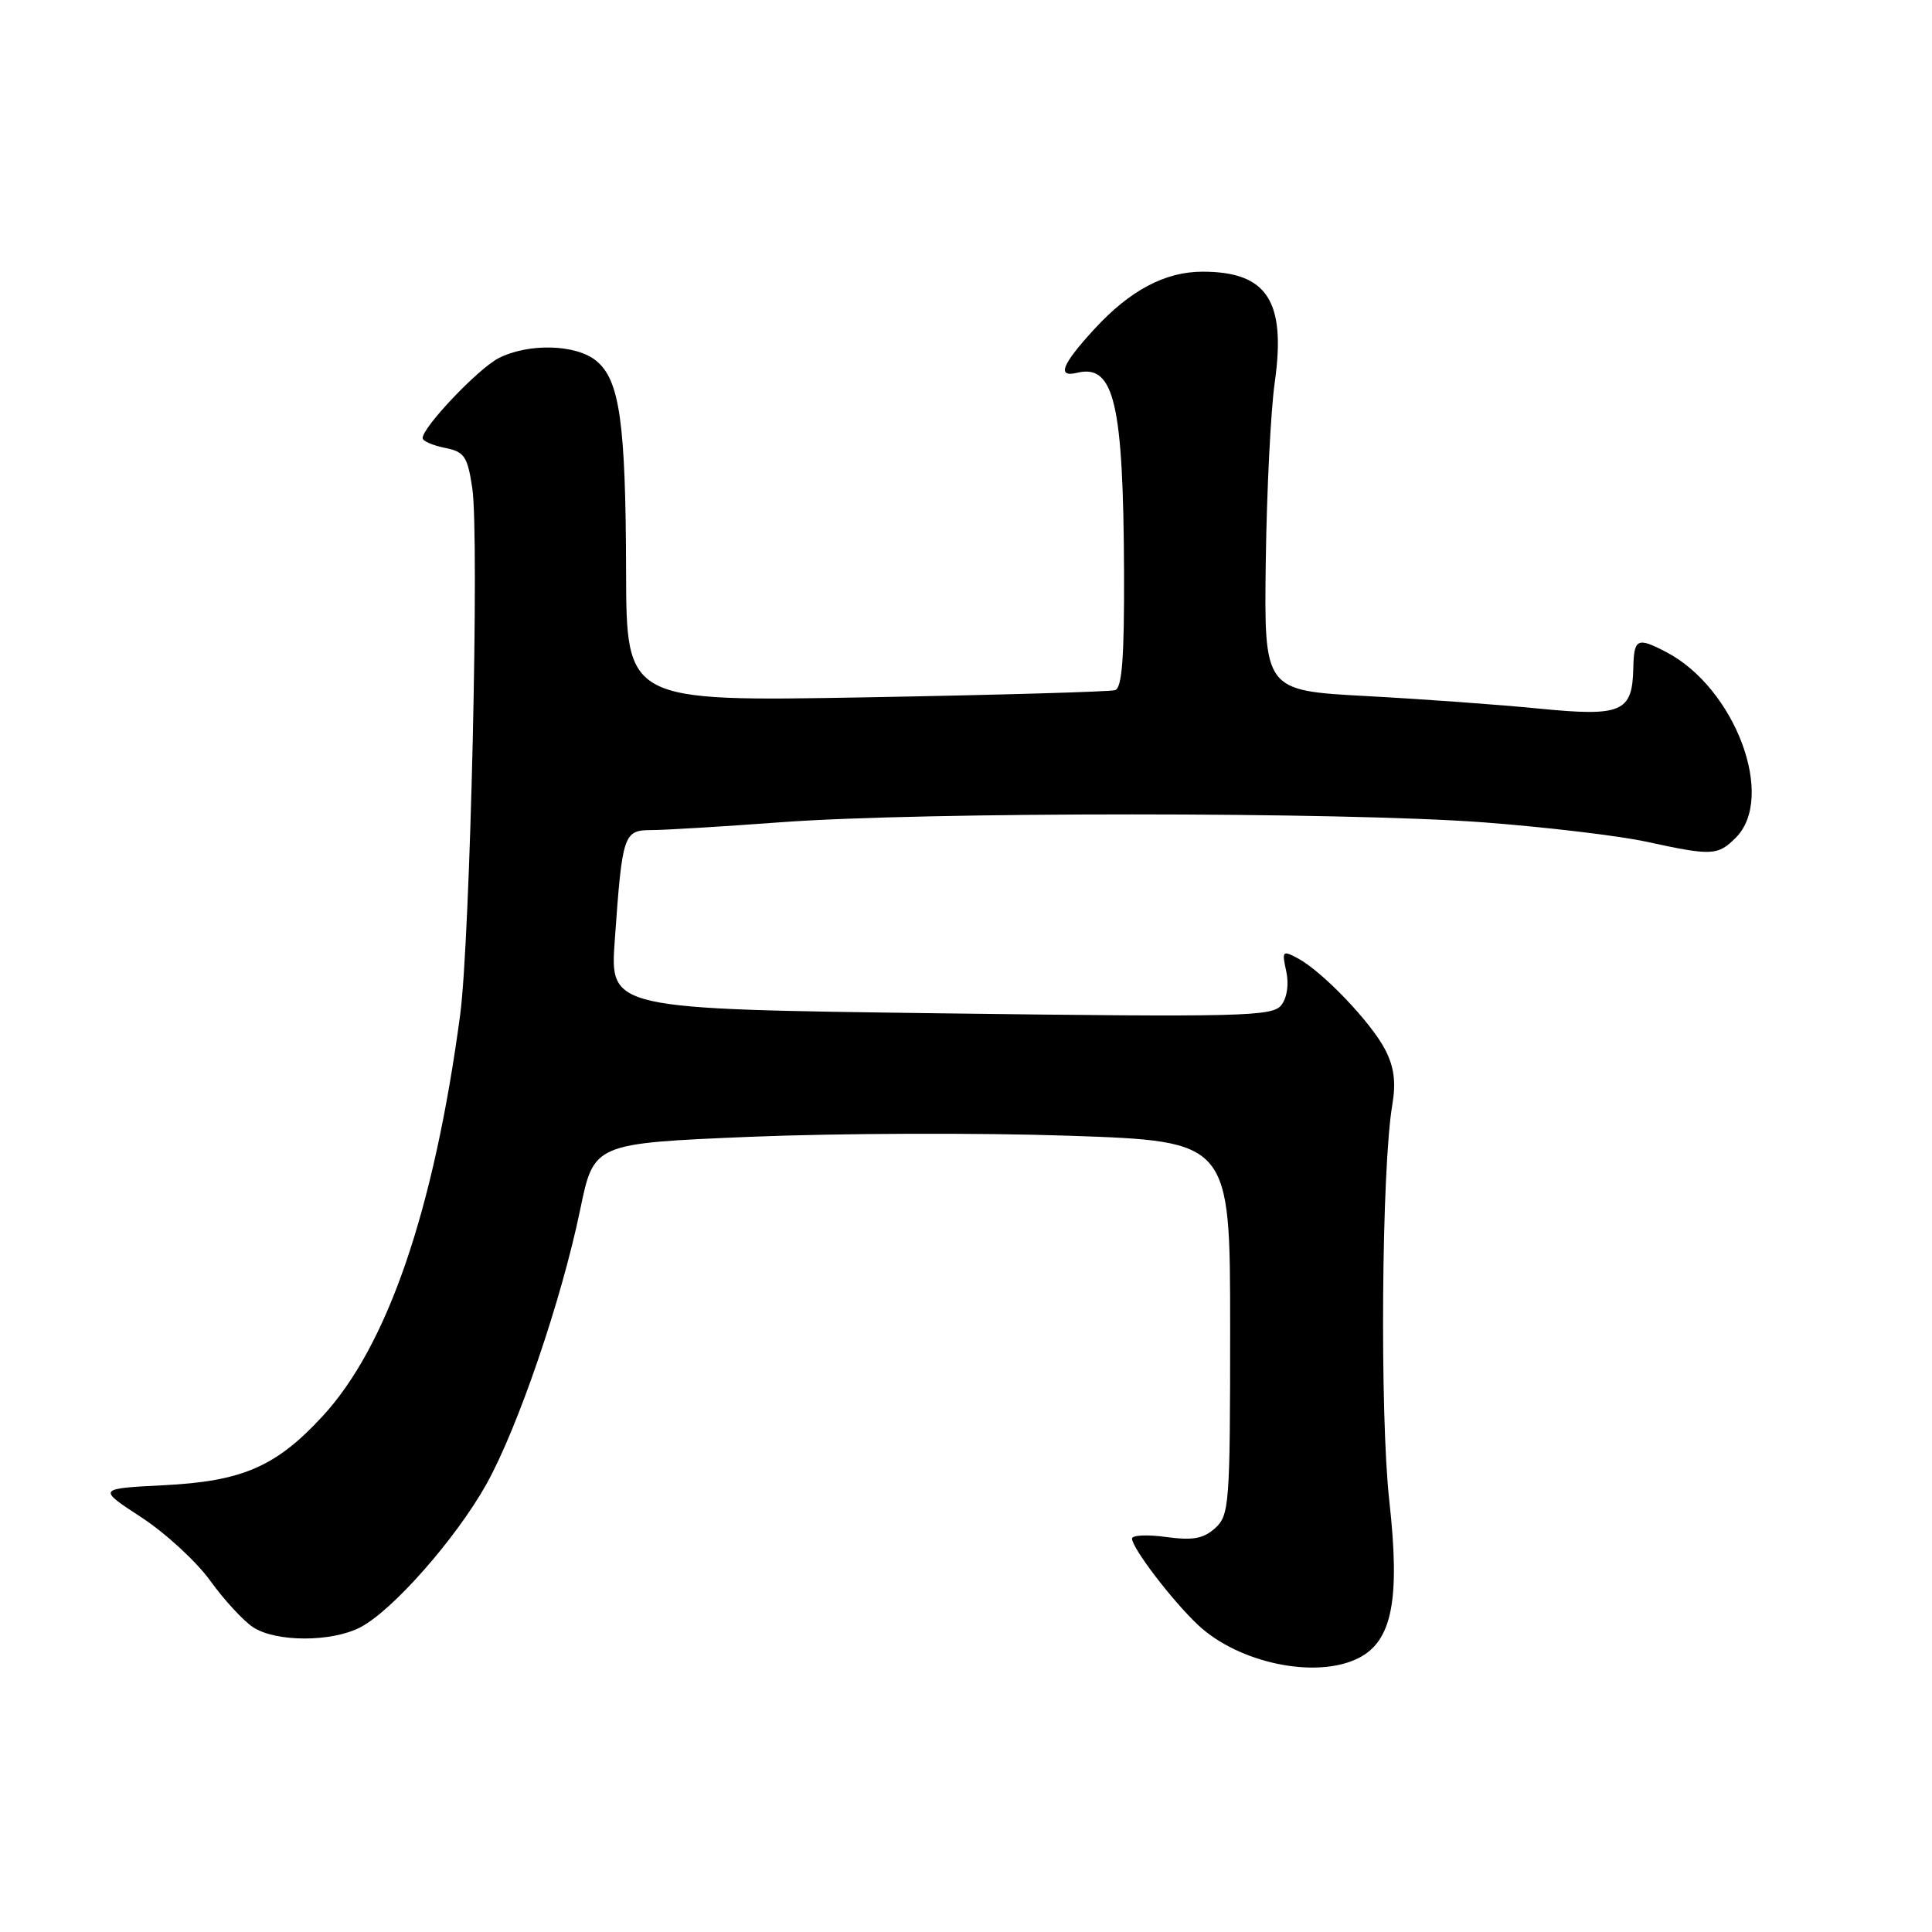 <?xml version="1.0" encoding="UTF-8" standalone="no"?>
<!DOCTYPE svg PUBLIC "-//W3C//DTD SVG 1.1//EN" "http://www.w3.org/Graphics/SVG/1.1/DTD/svg11.dtd" >
<svg xmlns="http://www.w3.org/2000/svg" xmlns:xlink="http://www.w3.org/1999/xlink" version="1.1" viewBox="0 0 256 256">
 <g >
 <path fill="currentColor"
d=" M 180.00 219.71 C 184.47 217.46 185.55 211.99 184.09 198.87 C 182.82 187.43 183.06 154.76 184.49 146.38 C 184.99 143.40 184.73 141.38 183.54 139.08 C 181.67 135.46 175.23 128.73 171.98 126.99 C 169.93 125.89 169.84 126.00 170.43 128.68 C 170.81 130.40 170.55 132.20 169.78 133.19 C 168.61 134.69 164.63 134.79 124.66 134.27 C 80.81 133.70 80.81 133.70 81.46 124.60 C 82.46 110.49 82.62 110.00 86.33 109.99 C 88.07 109.99 95.80 109.52 103.50 108.95 C 122.25 107.56 177.85 107.57 196.50 108.96 C 204.75 109.58 214.51 110.74 218.20 111.54 C 226.84 113.42 227.61 113.39 230.00 111.00 C 235.34 105.66 229.92 91.18 220.80 86.41 C 216.93 84.39 216.51 84.59 216.42 88.54 C 216.30 94.37 214.90 94.97 204.00 93.90 C 198.78 93.38 188.43 92.63 181.00 92.23 C 167.50 91.50 167.50 91.50 167.72 74.46 C 167.85 65.09 168.38 54.39 168.91 50.67 C 170.43 39.88 167.90 36.00 159.35 36.00 C 154.39 36.00 149.76 38.45 145.04 43.57 C 140.68 48.31 139.99 50.06 142.75 49.39 C 147.63 48.22 148.85 53.43 148.94 75.78 C 148.98 87.18 148.68 91.16 147.75 91.45 C 147.06 91.66 132.21 92.09 114.75 92.40 C 83.00 92.96 83.00 92.96 82.96 75.73 C 82.91 55.92 82.11 50.32 78.98 47.79 C 76.29 45.60 69.97 45.45 66.05 47.47 C 63.33 48.88 56.00 56.60 56.00 58.05 C 56.00 58.44 57.32 59.01 58.93 59.34 C 61.54 59.86 61.94 60.44 62.58 64.68 C 63.54 71.10 62.31 124.50 60.97 134.50 C 57.50 160.40 51.35 178.33 42.73 187.67 C 36.59 194.33 32.12 196.28 21.70 196.80 C 12.90 197.25 12.90 197.25 18.74 201.06 C 21.95 203.16 26.06 206.95 27.87 209.47 C 29.69 212.00 32.24 214.76 33.54 215.62 C 36.57 217.60 43.92 217.61 47.74 215.63 C 52.00 213.43 60.41 203.88 64.44 196.68 C 68.61 189.22 74.41 172.24 76.88 160.27 C 78.69 151.50 78.69 151.50 99.49 150.63 C 110.94 150.16 129.91 150.09 141.65 150.49 C 163.00 151.22 163.00 151.22 163.00 175.96 C 163.00 199.34 162.89 200.79 161.02 202.48 C 159.46 203.89 158.07 204.14 154.52 203.66 C 152.03 203.32 150.00 203.41 150.00 203.87 C 150.00 205.13 155.36 212.14 158.76 215.33 C 164.17 220.40 174.43 222.52 180.00 219.71 Z "/>
</g>
</svg>